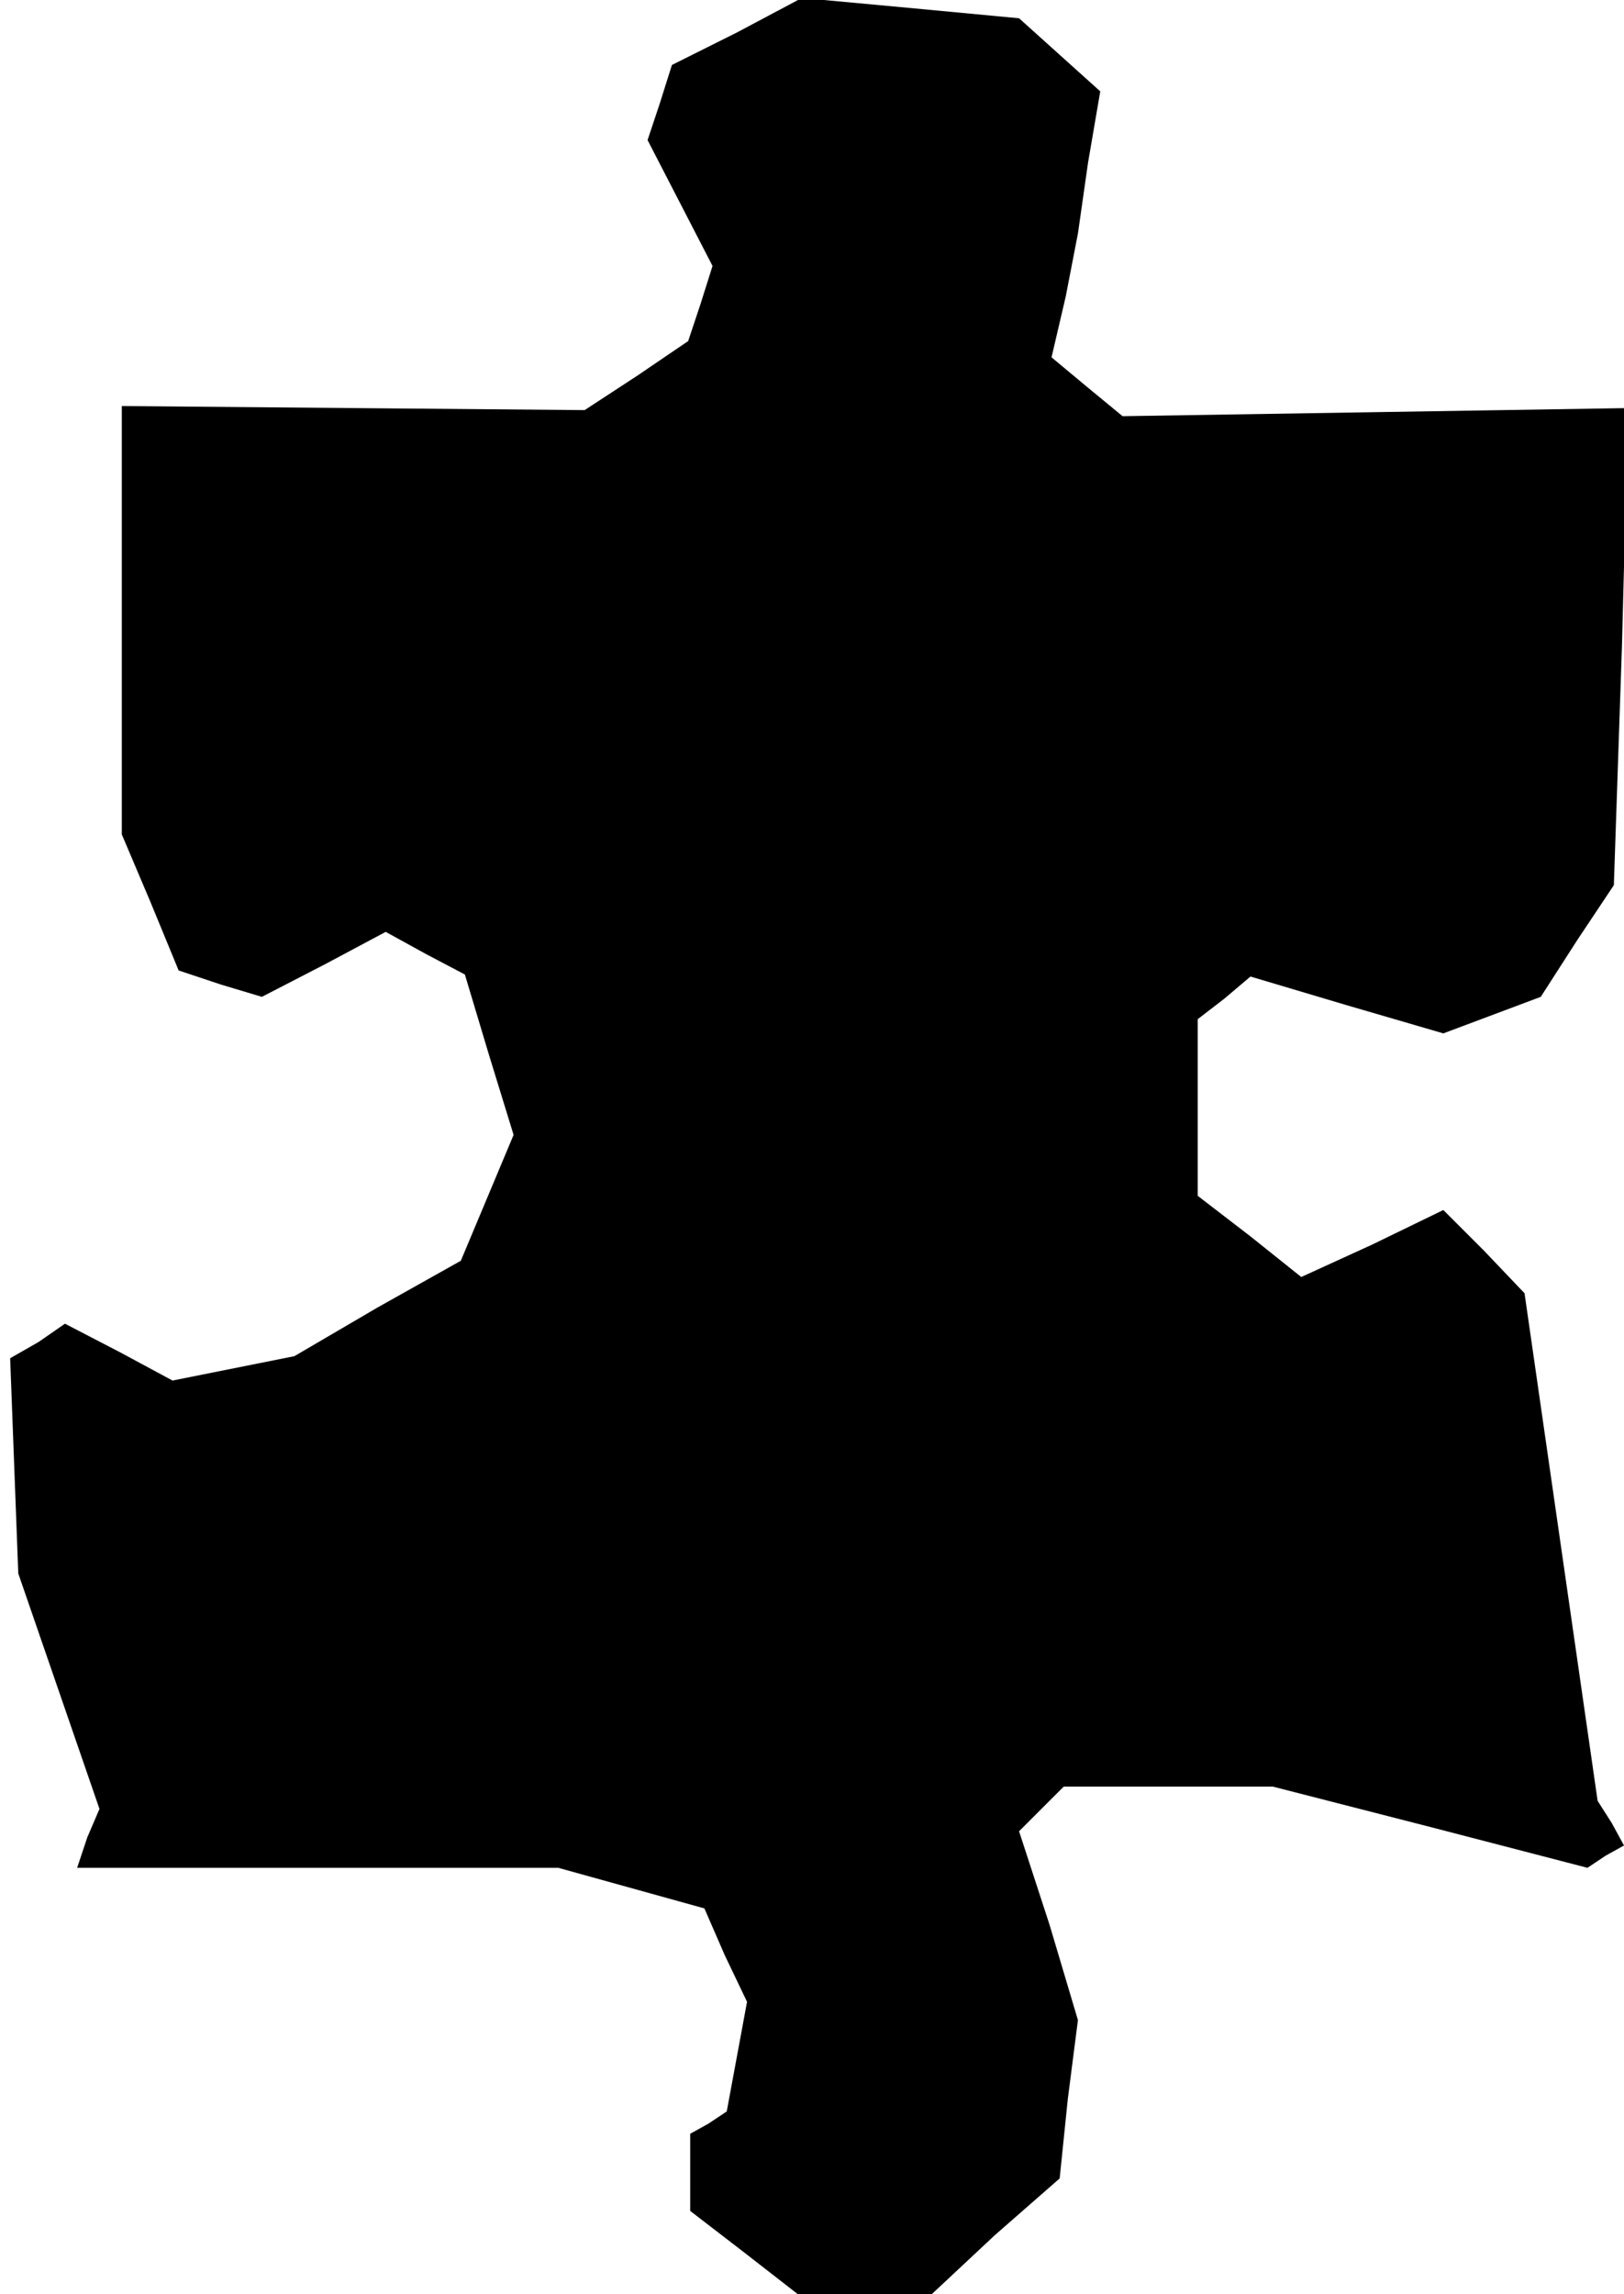 <?xml version="1.0" standalone="no"?>
<!DOCTYPE svg PUBLIC "-//W3C//DTD SVG 20010904//EN"
 "http://www.w3.org/TR/2001/REC-SVG-20010904/DTD/svg10.dtd">
<svg version="1.0" xmlns="http://www.w3.org/2000/svg"
 width="80pt" height="113pt" viewBox="0 0 80 113"
 preserveAspectRatio="xMidYMid meet">
<g transform="translate(0,113) scale(0.1,-0.1)"
fill="#000000" stroke="none">
<path d="M363 1114 l-32 -16 -6 -19 -6 -18 16 -31 16 -31 -6 -19 -6 -18 -25
-17 -26 -17 -114 1 -114 1 0 -106 0 -105 14 -33 14 -34 21 -7 20 -6 31 16 30
16 20 -11 19 -10 12 -40 12 -39 -13 -31 -13 -31 -41 -23 -41 -24 -30 -6 -30
-6 -26 14 -27 14 -13 -9 -14 -8 2 -53 2 -53 20 -58 20 -58 -6 -14 -5 -15 118
0 119 0 36 -10 36 -10 10 -23 11 -23 -5 -27 -5 -27 -9 -6 -9 -5 0 -19 0 -19
26 -20 27 -21 33 0 33 0 31 29 32 28 4 39 5 39 -14 47 -15 46 11 11 11 11 51
0 52 0 78 -20 77 -20 9 6 9 5 -6 11 -7 11 -18 125 -18 125 -20 21 -20 20 -35
-17 -35 -16 -25 20 -26 20 0 44 0 43 13 10 13 11 47 -14 48 -14 24 9 24 9 18
28 18 27 4 118 3 117 -124 -2 -125 -2 -17 14 -18 15 7 30 6 31 5 35 6 35 -20
18 -20 18 -53 5 -54 5 -32 -17z"/>
</g>
</svg>
